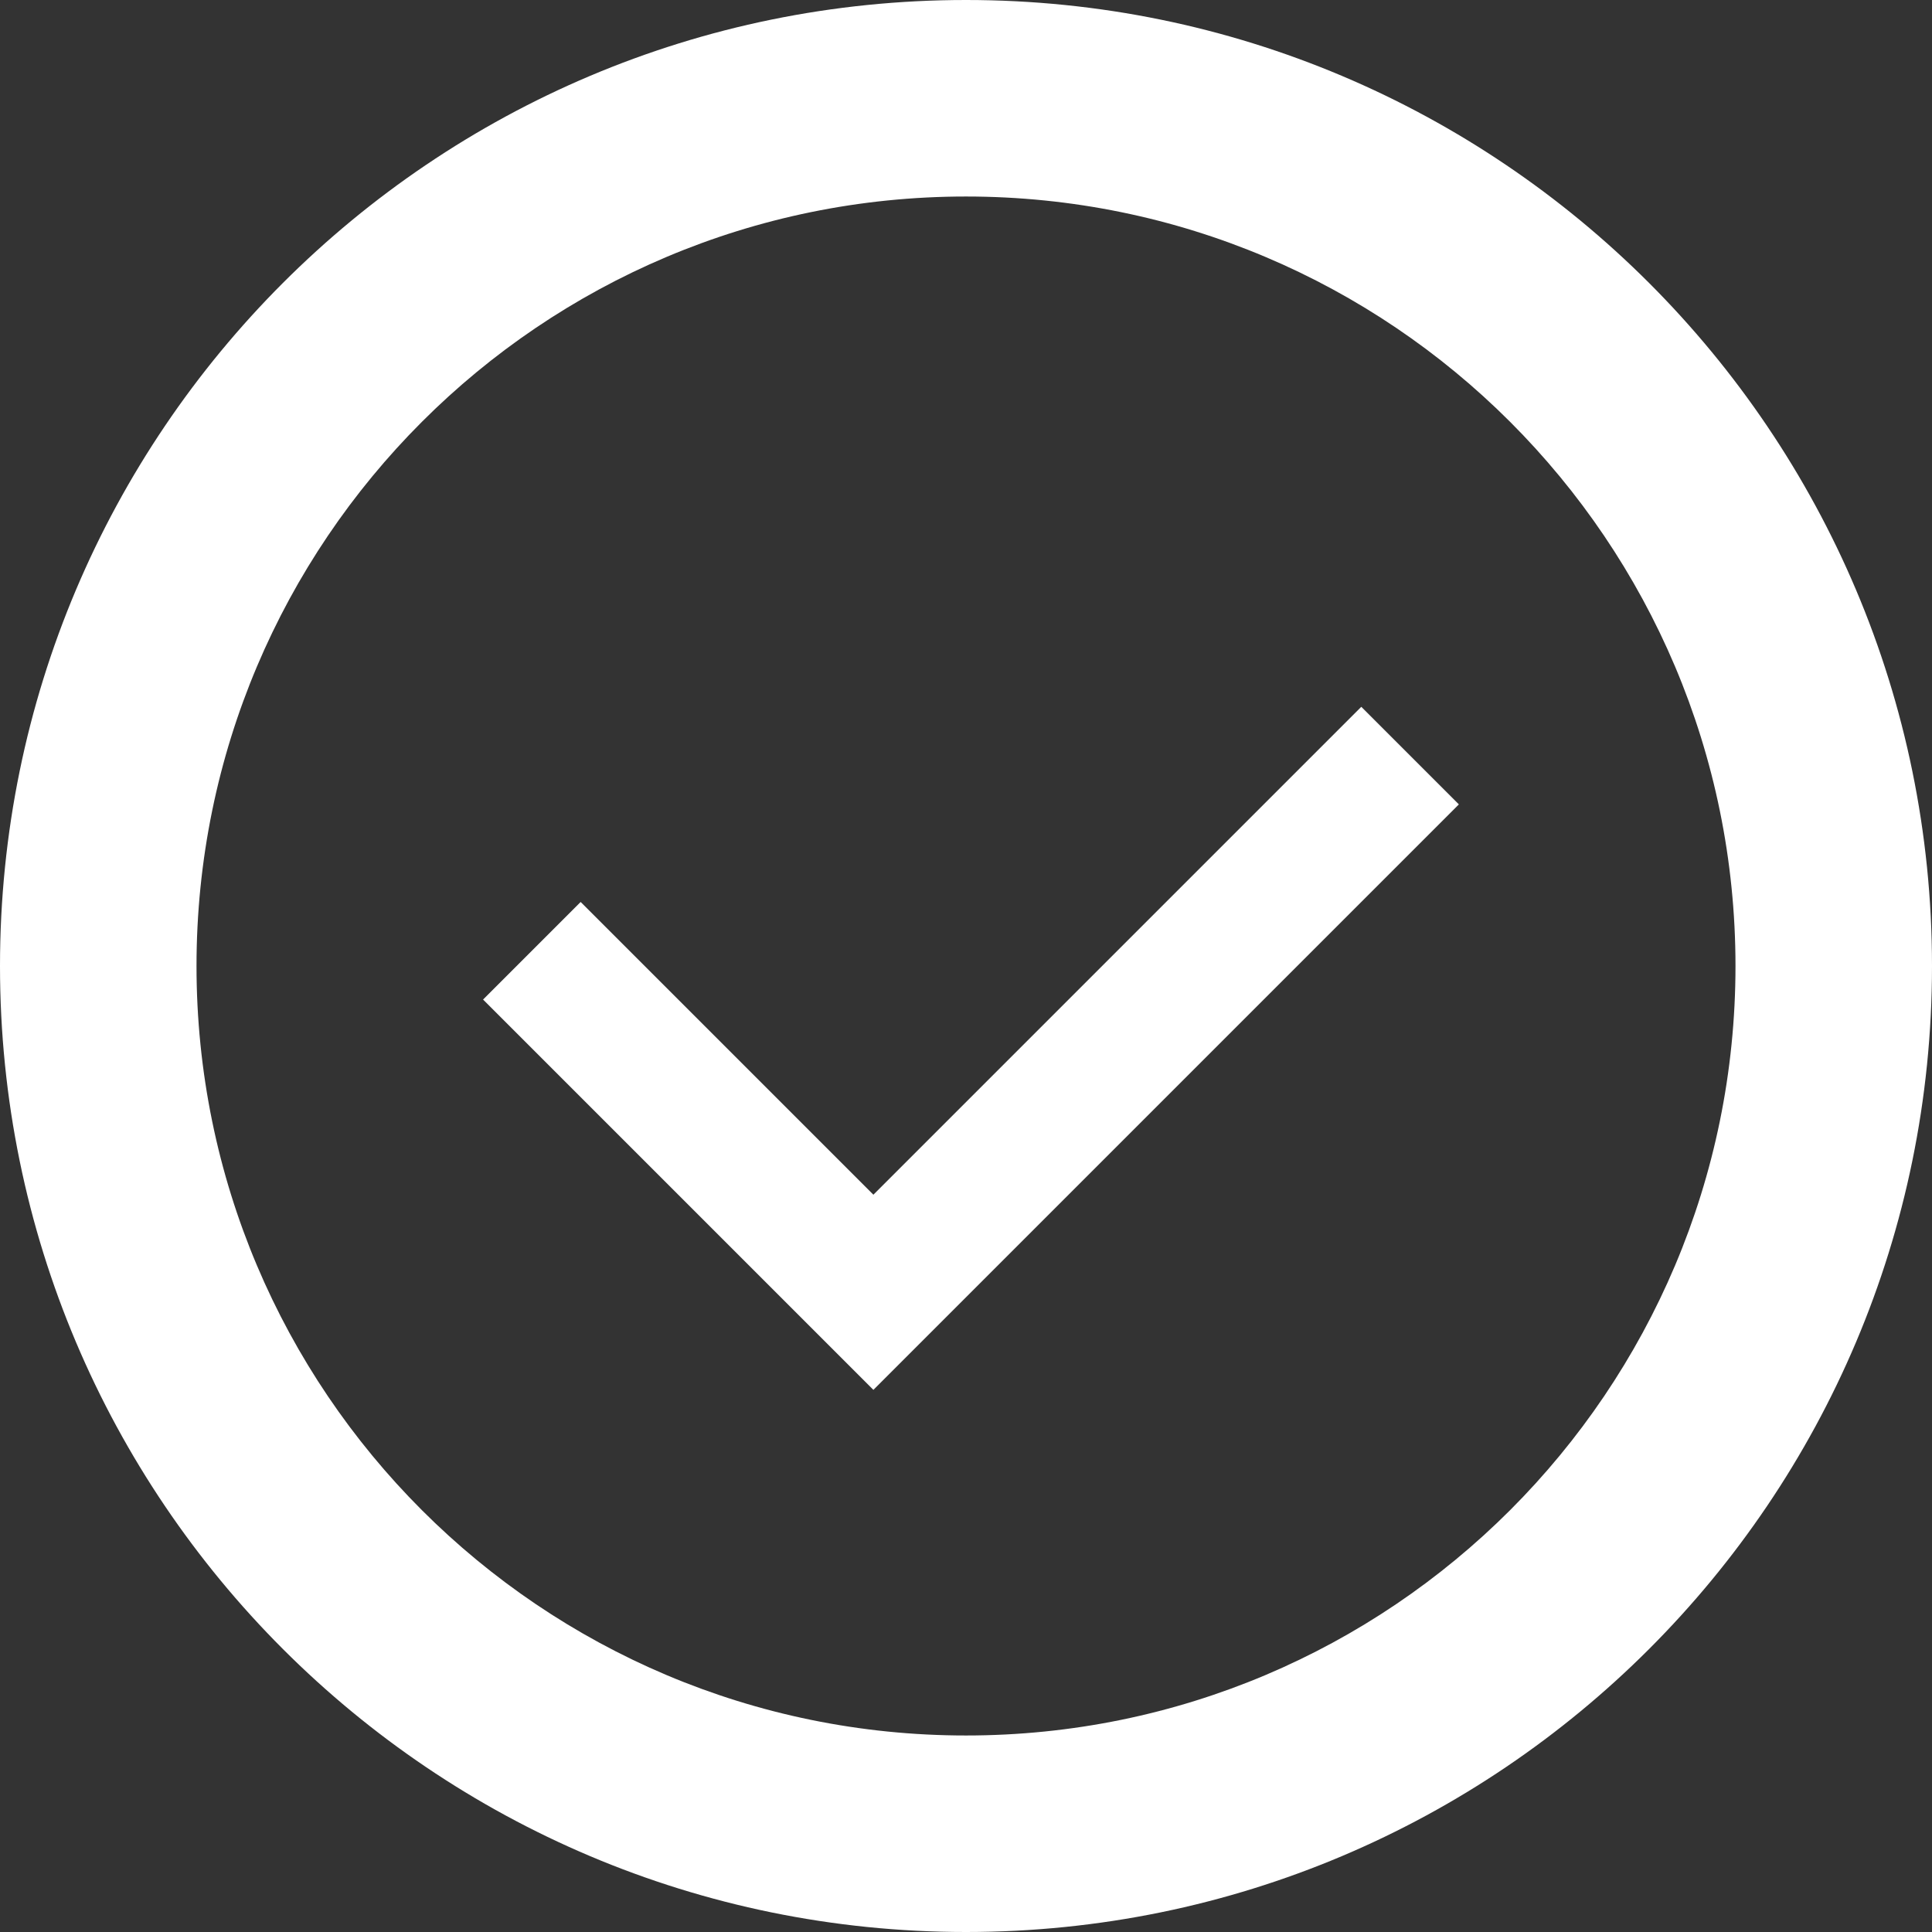 <?xml version="1.0" encoding="UTF-8"?>
<svg width="14px" height="14px" viewBox="0 0 14 14" version="1.1" xmlns="http://www.w3.org/2000/svg" xmlns:xlink="http://www.w3.org/1999/xlink">
    <rect x="0" y="0" width="14" height="14" fill="#333333" stroke="none"/>
    <!-- Generator: Sketch 49.2 (51160) - http://www.bohemiancoding.com/sketch -->
    <title>icon-Clean up completed</title>
    <desc>Created with Sketch.</desc>
    <defs></defs>
    <g id="Page-1" stroke="none" stroke-width="1" fill="none" fill-rule="evenodd">
        <g id="选项" transform="translate(-682, -835)" fill="#FFFFFF">
            <g id="icon-Clean-up-completed" transform="translate(682, 835)">
                <path d="M7,14 C3.134,14 0,10.866 0,7 C0,3.134 3.134,0 7,0 C10.866,0 14,3.134 14,7 C14,10.866 10.866,14 7,14 Z M7,12.576 C10.08,12.576 12.576,10.08 12.576,7 C12.576,3.92 10.08,1.424 7,1.424 C3.92,1.424 1.424,3.92 1.424,7 C1.424,10.08 3.92,12.576 7,12.576 Z" id="Combined-Shape"></path>
                <path d="M8.036,8.536 L8.036,3.536 L9.036,3.536 L9.036,8.536 L9.036,9.536 L5.036,9.536 L5.036,8.536 L8.036,8.536 Z" id="Combined-Shape" transform="translate(7.036, 6.536) rotate(-315) translate(-7.036, -6.536) "></path>
            </g>
        </g>
    </g>
</svg>
